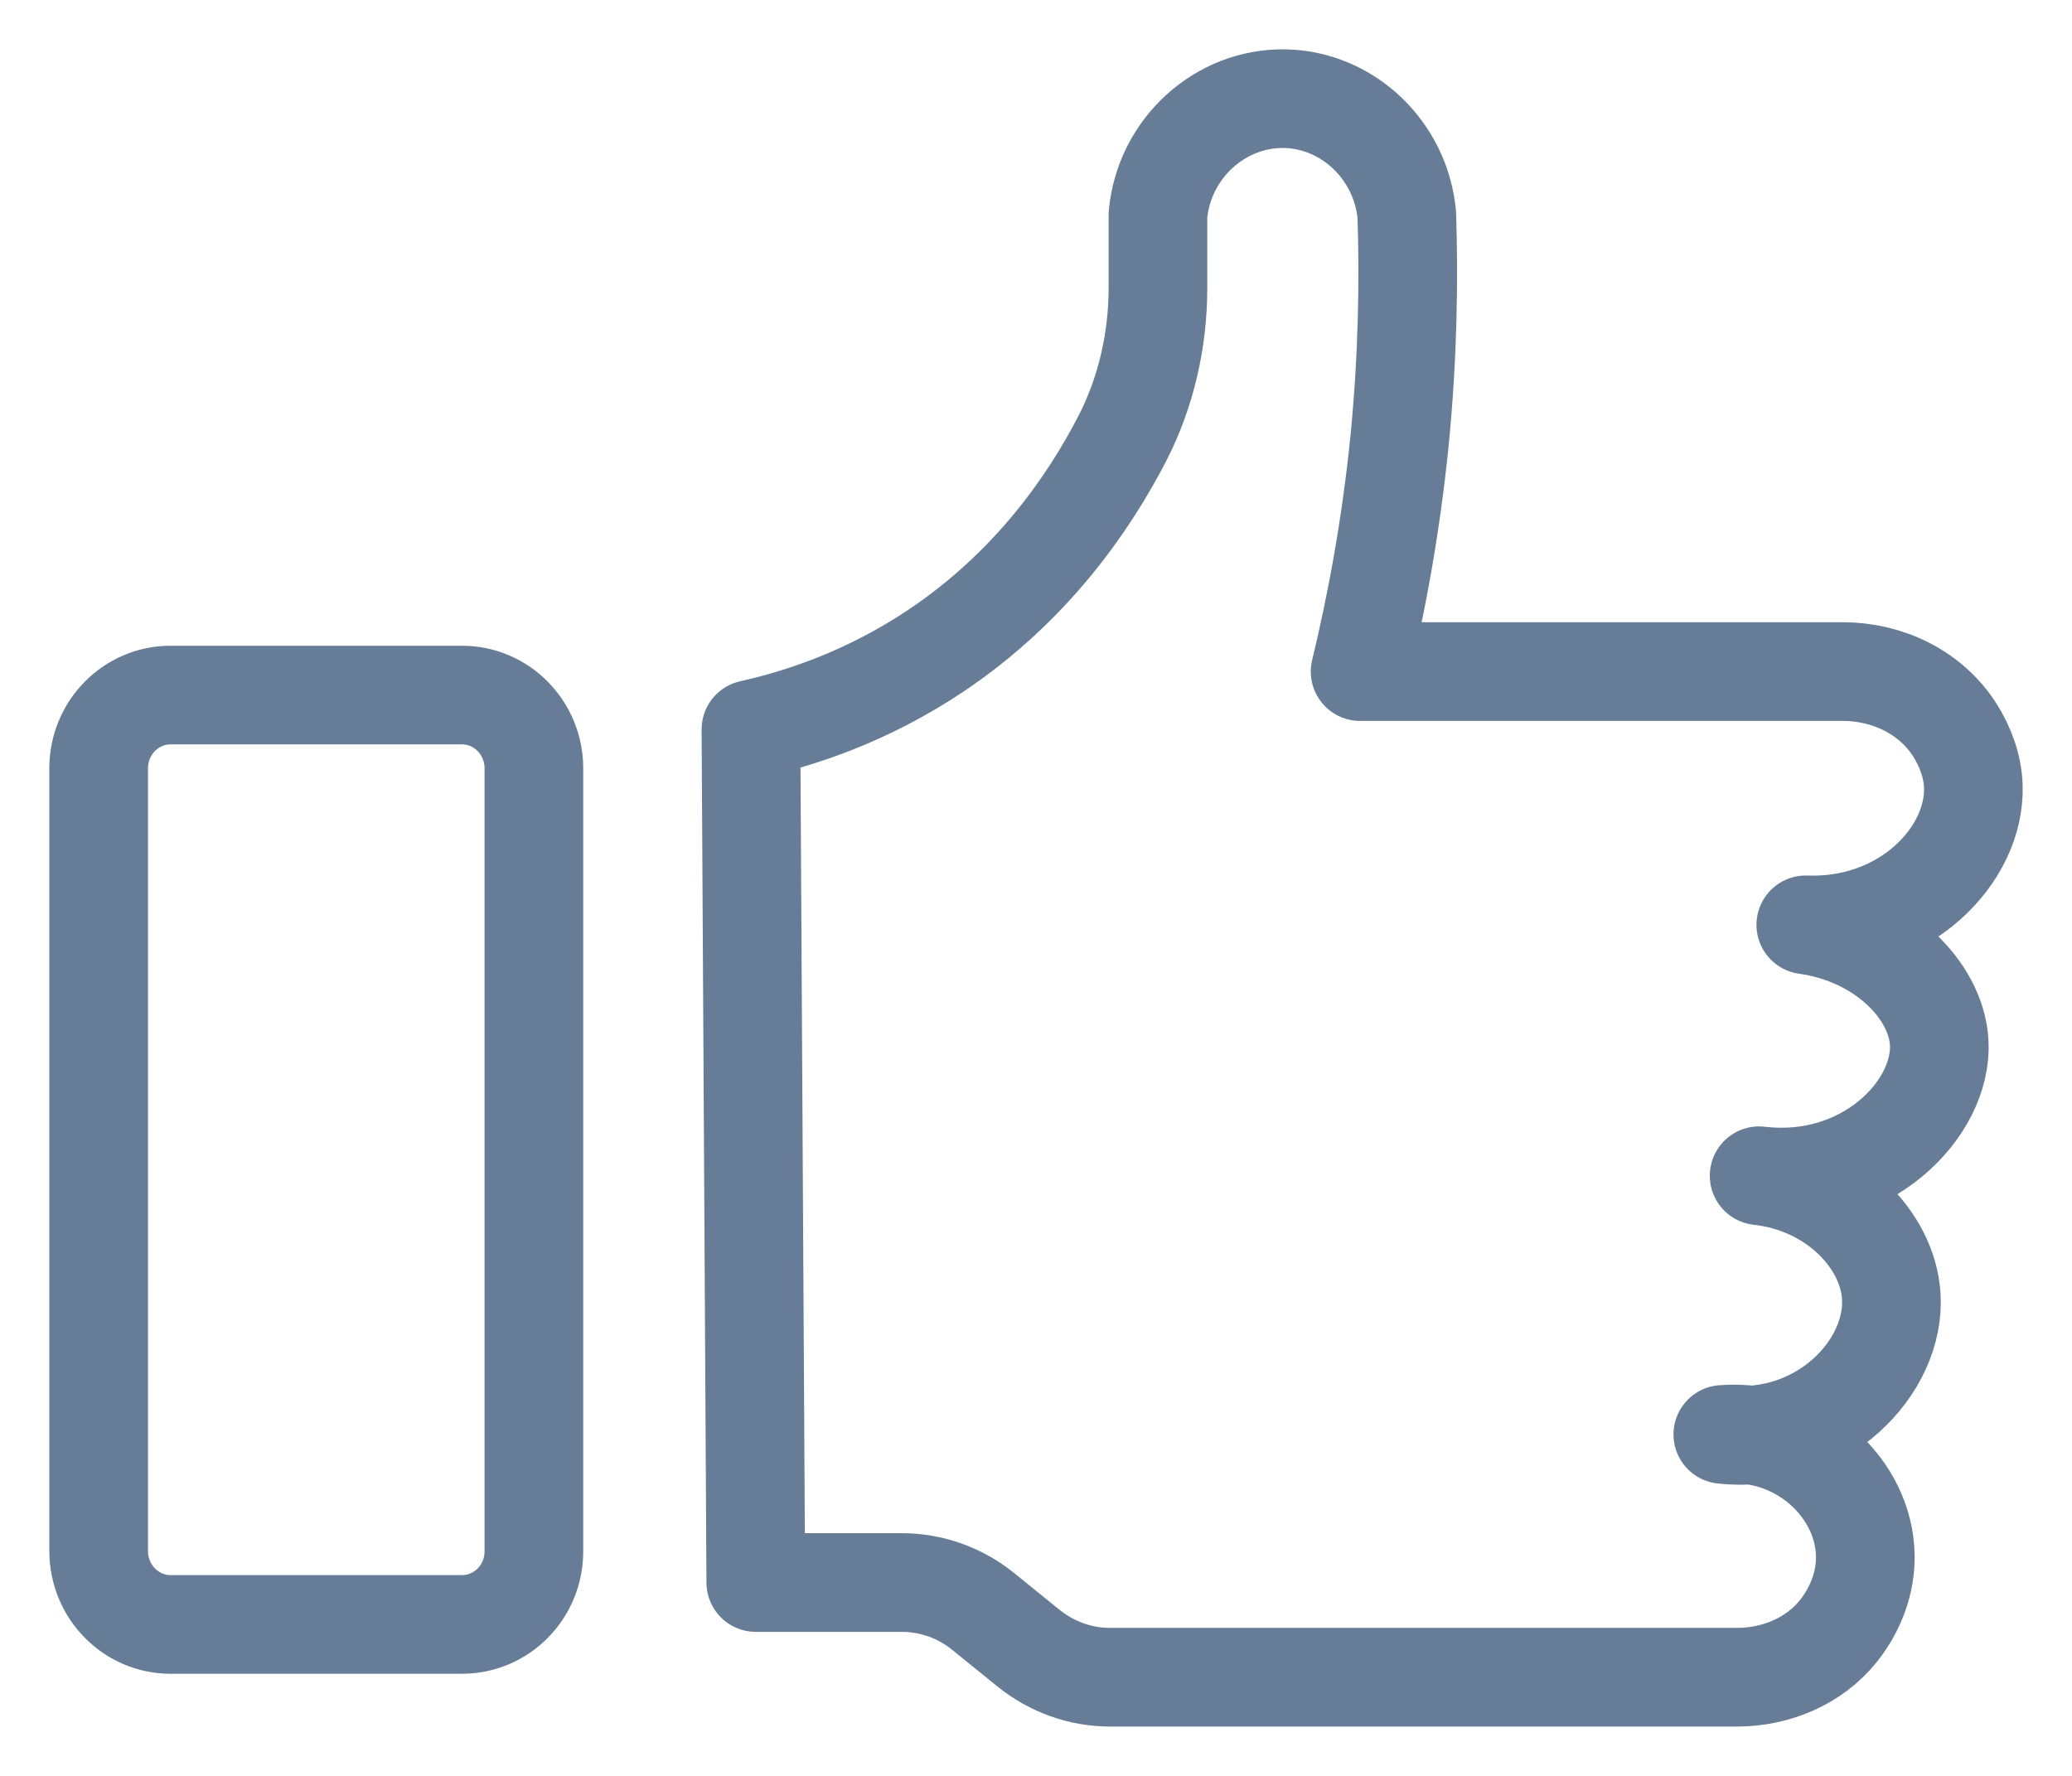<svg width="21" height="18" viewBox="0 0 21 18" fill="none" xmlns="http://www.w3.org/2000/svg">
<path d="M4.682 16.465H1.728C1.327 16.465 1 16.132 1 15.721V7.787C1 7.377 1.327 7.045 1.728 7.045H4.682C5.086 7.045 5.411 7.379 5.411 7.787V15.721C5.413 16.132 5.086 16.465 4.682 16.465Z" stroke="#667C97" stroke-miterlimit="10"/>
<path d="M7.611 7.393C8.1 7.284 8.781 7.066 9.483 6.597C10.454 5.947 11.036 5.102 11.378 4.438C11.618 3.968 11.736 3.444 11.736 2.916V2.176C11.799 1.501 12.369 0.988 13.023 1C13.657 1.013 14.196 1.52 14.258 2.176C14.28 2.845 14.268 3.612 14.186 4.455C14.097 5.341 13.949 6.129 13.785 6.807H18.679C19.129 6.807 19.57 7.016 19.814 7.402C19.925 7.578 19.993 7.773 20 7.97C20.022 8.668 19.302 9.412 18.302 9.374C19.072 9.481 19.623 10.033 19.654 10.565C19.693 11.236 18.911 12.045 17.829 11.917C18.58 11.999 19.131 12.562 19.168 13.135C19.216 13.852 18.463 14.648 17.461 14.539C18.255 14.476 18.897 15.095 18.905 15.77C18.909 16.042 18.808 16.31 18.634 16.53C18.385 16.841 17.996 17 17.603 17H11.252C10.952 17 10.662 16.897 10.425 16.706L9.964 16.333C9.73 16.143 9.438 16.04 9.137 16.04H7.66L7.611 7.393Z" stroke="#667C97" stroke-miterlimit="10" stroke-linecap="round" stroke-linejoin="round"/>
</svg>
